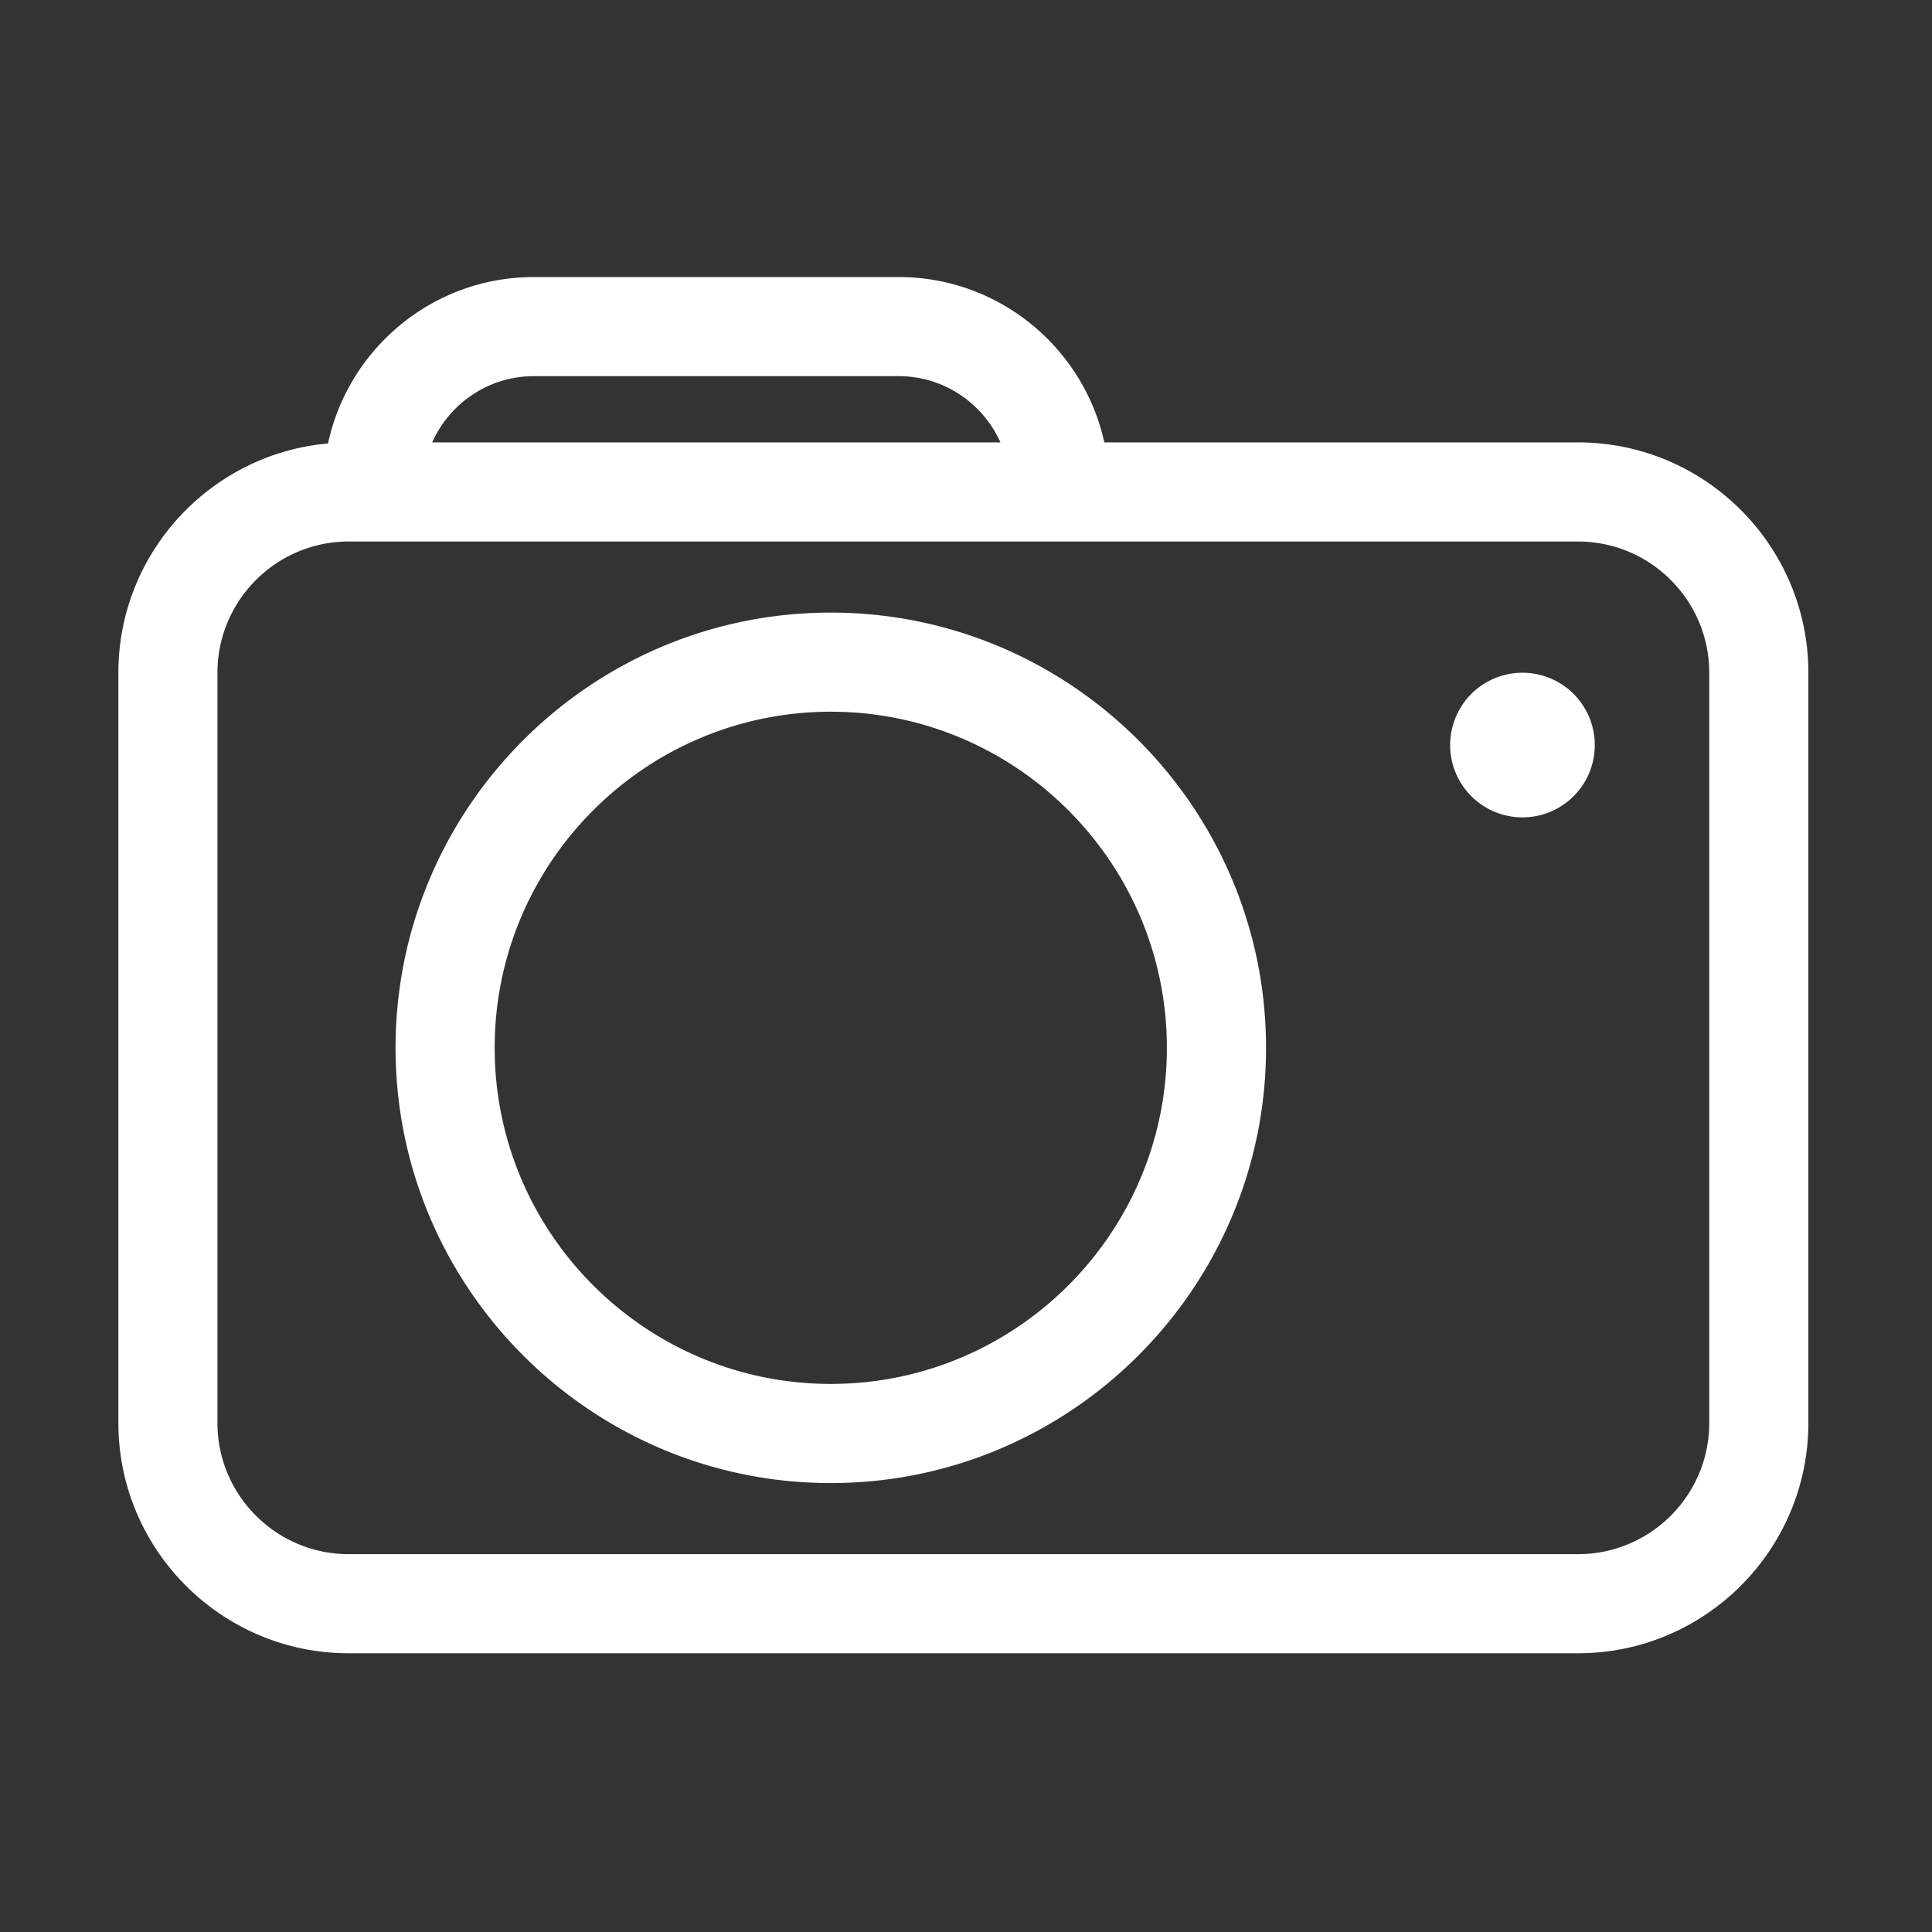 <?xml version="1.0" standalone="no"?><!DOCTYPE svg PUBLIC "-//W3C//DTD SVG 1.1//EN" "http://www.w3.org/Graphics/SVG/1.1/DTD/svg11.dtd"><svg class="icon" width="200px" height="200.00px" viewBox="0 0 1024 1024" version="1.1" xmlns="http://www.w3.org/2000/svg"><rect x="0" y="0" width="1024" height="1024" fill="#333333" stroke="none"/><path d="M836.382 234.48 585.327 234.48c-11.032-50.04-55.657-87.635-108.966-87.635L282.926 146.845c-53.492 0-98.28 37.861-109.069 88.186-62.198 5.578-111.113 57.925-111.113 121.533l0 397.618c0 67.304 54.759 122.085 122.085 122.085L836.382 876.267c67.325 0 122.086-54.78 122.086-122.085L958.468 356.566C958.468 289.261 903.708 234.48 836.382 234.48zM282.926 199.378l193.435 0c24.029 0 44.665 14.468 53.881 35.103L229.066 234.481C238.28 213.844 258.897 199.378 282.926 199.378zM905.936 754.184c0 38.371-31.201 69.552-69.553 69.552L184.829 823.736c-38.352 0-69.574-31.181-69.574-69.552L115.255 356.566c0-38.351 31.221-69.552 69.574-69.552L836.382 287.014c38.352 0 69.553 31.201 69.553 69.552L905.936 754.184zM440.338 324.69c-127.213 0-230.684 103.491-230.684 230.684 0 127.194 103.471 230.684 230.684 230.684 127.193 0 230.684-103.49 230.684-230.684C671.022 428.181 567.531 324.69 440.338 324.69zM440.338 733.505c-98.239 0-178.151-79.891-178.151-178.131 0-98.239 79.911-178.15 178.151-178.15 98.219 0 178.131 79.911 178.131 178.15C618.469 653.614 538.557 733.505 440.338 733.505zM806.94 394.897m-38.331 0a37.458 37.458 0 1 0 76.662 0 37.458 37.458 0 1 0-76.662 0Z" fill="#ffffff" /></svg>